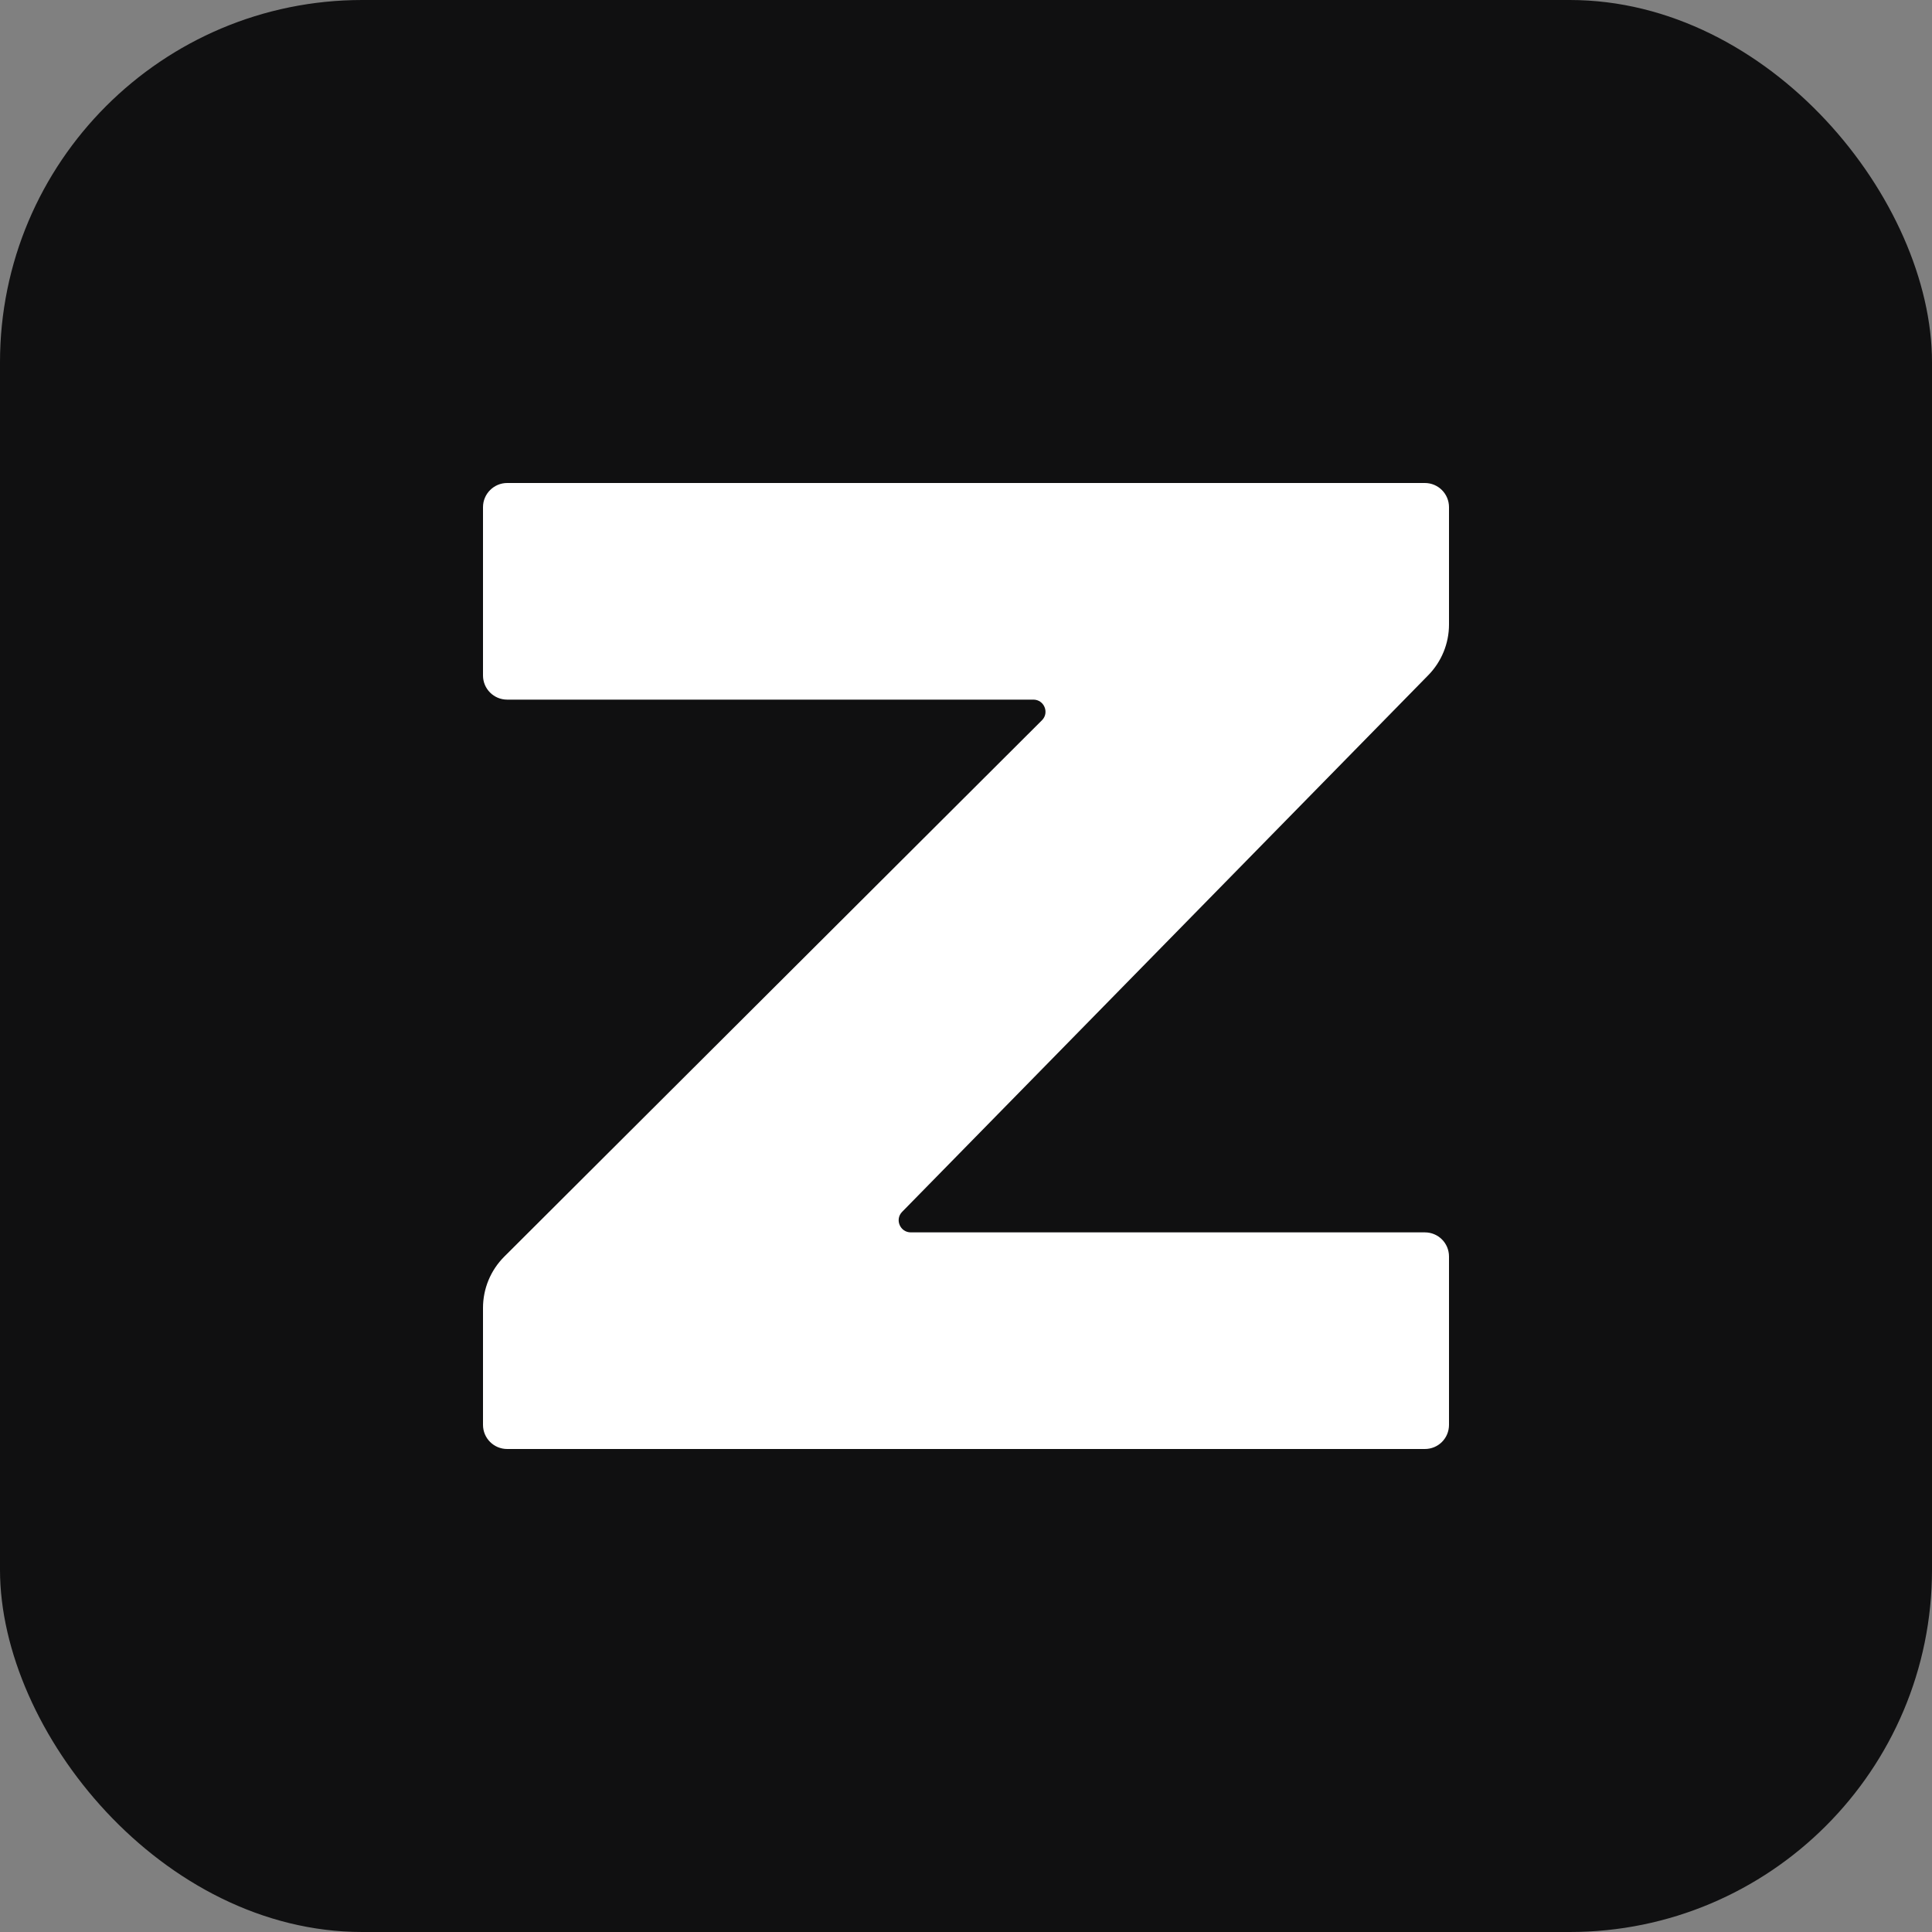 <svg width="16" height="16" viewBox="0 0 16 16" fill="none" xmlns="http://www.w3.org/2000/svg">
<rect x="0" y="0" width="16" height="16" fill="#808080" stroke="none"/>
<rect width="16" height="16" rx="3" fill="#101011"/>
<path d="M11.8 10.206C11.911 10.206 12 10.295 12 10.406V11.8C12 11.911 11.911 12 11.8 12H4.2C4.09 12 4 11.911 4 11.8V10.832C4 10.672 4.063 10.52 4.176 10.407L8.629 5.965C8.692 5.902 8.647 5.794 8.558 5.794H4.2C4.09 5.794 4 5.705 4 5.594V4.2C4 4.09 4.09 4 4.2 4H11.8C11.911 4 12 4.09 12 4.2V5.172C12 5.329 11.938 5.48 11.828 5.592L7.471 10.036C7.409 10.099 7.454 10.206 7.543 10.206H11.8Z" fill="white"/>
</svg>
